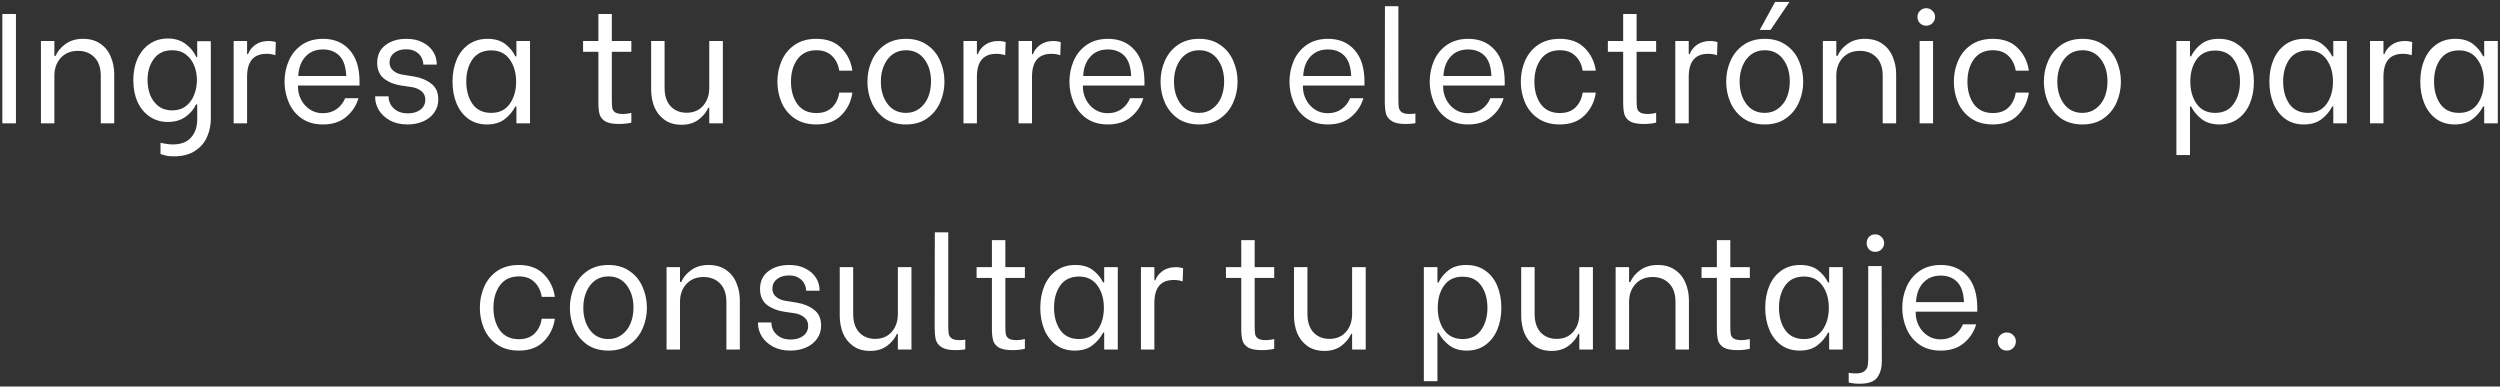 <svg width="608" height="94" viewBox="0 0 608 94" fill="none" xmlns="http://www.w3.org/2000/svg">
<rect x="0" y="0" width="608" height="94" fill="#333333" stroke="none"/>
<path d="M0.57 3.4H3.876V30H0.57V3.4ZM9.956 9.974H13.224V13.584H13.528C14.035 12.419 14.858 11.443 15.998 10.658C17.138 9.847 18.532 9.442 20.178 9.442C21.876 9.442 23.294 9.847 24.434 10.658C25.574 11.443 26.41 12.495 26.942 13.812C27.5 15.104 27.778 16.51 27.778 18.03V30H24.51V18.448C24.51 16.472 23.991 14.965 22.952 13.926C21.939 12.887 20.609 12.368 18.962 12.368C17.214 12.368 15.821 12.938 14.782 14.078C13.744 15.193 13.224 16.649 13.224 18.448V30H9.956V9.974ZM42.303 38.018C41.543 38.018 40.923 37.967 40.441 37.866C39.985 37.765 39.517 37.625 39.035 37.448V34.712C39.365 34.813 39.808 34.902 40.365 34.978C40.923 35.079 41.467 35.13 41.999 35.13C43.975 35.13 45.457 34.573 46.445 33.458C47.459 32.343 47.965 30.861 47.965 29.012V25.402H47.661C47.129 26.593 46.268 27.606 45.077 28.442C43.912 29.253 42.493 29.658 40.821 29.658C39.149 29.658 37.68 29.227 36.413 28.366C35.147 27.505 34.159 26.314 33.449 24.794C32.765 23.249 32.423 21.488 32.423 19.512C32.423 17.536 32.765 15.788 33.449 14.268C34.159 12.723 35.147 11.519 36.413 10.658C37.68 9.797 39.149 9.366 40.821 9.366C42.569 9.366 44.026 9.822 45.191 10.734C46.382 11.621 47.218 12.659 47.699 13.85H47.965V10.012H51.271V29.012C51.271 30.431 50.98 31.824 50.397 33.192C49.84 34.56 48.89 35.7 47.547 36.612C46.205 37.549 44.457 38.018 42.303 38.018ZM41.885 26.846C43.177 26.846 44.279 26.504 45.191 25.82C46.103 25.111 46.775 24.199 47.205 23.084C47.661 21.944 47.889 20.728 47.889 19.436C47.889 18.169 47.661 16.991 47.205 15.902C46.775 14.813 46.103 13.926 45.191 13.242C44.305 12.558 43.203 12.216 41.885 12.216C39.935 12.216 38.44 12.925 37.401 14.344C36.388 15.737 35.881 17.435 35.881 19.436C35.881 20.753 36.097 21.982 36.527 23.122C36.983 24.237 37.655 25.136 38.541 25.82C39.453 26.504 40.568 26.846 41.885 26.846ZM56.822 9.974H60.09V13.166H60.318C60.647 12.279 61.23 11.532 62.066 10.924C62.927 10.291 64.004 9.974 65.296 9.974C65.701 9.974 66.018 9.999 66.246 10.05C66.499 10.075 66.778 10.139 67.082 10.24L66.968 13.432C66.563 13.305 66.208 13.217 65.904 13.166C65.625 13.115 65.258 13.09 64.802 13.09C61.661 13.09 60.09 14.952 60.09 18.676V30H56.822V9.974ZM78.547 30.266C76.495 30.266 74.759 29.772 73.341 28.784C71.947 27.796 70.909 26.504 70.225 24.908C69.541 23.312 69.199 21.627 69.199 19.854C69.199 18.055 69.541 16.371 70.225 14.8C70.909 13.204 71.96 11.912 73.379 10.924C74.797 9.936 76.533 9.442 78.585 9.442C81.27 9.442 83.411 10.341 85.007 12.14C86.628 13.939 87.439 16.523 87.439 19.892V20.804H72.467V21.07C72.467 22.185 72.72 23.236 73.227 24.224C73.733 25.212 74.443 26.01 75.355 26.618C76.267 27.226 77.318 27.53 78.509 27.53C79.801 27.53 80.915 27.201 81.853 26.542C82.79 25.883 83.487 24.997 83.943 23.882H87.173C86.641 25.706 85.64 27.226 84.171 28.442C82.727 29.658 80.852 30.266 78.547 30.266ZM84.209 18.486C84.107 16.206 83.55 14.559 82.537 13.546C81.523 12.533 80.193 12.026 78.547 12.026C76.748 12.026 75.317 12.621 74.253 13.812C73.189 15.003 72.619 16.561 72.543 18.486H84.209ZM99.105 30.266C97.484 30.266 96.078 29.949 94.887 29.316C93.696 28.657 92.784 27.821 92.151 26.808C91.543 25.795 91.239 24.731 91.239 23.616V23.426H94.507V23.578C94.507 24.211 94.684 24.845 95.039 25.478C95.394 26.086 95.926 26.593 96.635 26.998C97.344 27.378 98.206 27.568 99.219 27.568C100.435 27.568 101.436 27.277 102.221 26.694C103.032 26.086 103.437 25.263 103.437 24.224C103.437 23.363 103.12 22.679 102.487 22.172C101.879 21.665 101.106 21.336 100.169 21.184L97.547 20.804C95.9 20.551 94.52 19.993 93.405 19.132C92.29 18.245 91.733 16.966 91.733 15.294C91.733 13.445 92.392 12.013 93.709 11C95.052 9.961 96.762 9.442 98.839 9.442C100.384 9.442 101.702 9.733 102.791 10.316C103.906 10.873 104.754 11.621 105.337 12.558C105.92 13.47 106.211 14.471 106.211 15.56V15.712H102.943V15.636C102.943 15.129 102.804 14.597 102.525 14.04C102.272 13.483 101.828 13.001 101.195 12.596C100.562 12.191 99.751 11.988 98.763 11.988C97.547 11.988 96.572 12.292 95.837 12.9C95.102 13.483 94.735 14.255 94.735 15.218C94.735 16.003 95.026 16.649 95.609 17.156C96.192 17.663 96.926 17.992 97.813 18.144L100.663 18.6C102.335 18.879 103.741 19.461 104.881 20.348C106.021 21.209 106.591 22.489 106.591 24.186C106.591 25.402 106.262 26.466 105.603 27.378C104.97 28.29 104.083 28.999 102.943 29.506C101.803 30.013 100.524 30.266 99.105 30.266ZM118.451 30.266C116.677 30.266 115.157 29.81 113.891 28.898C112.649 27.986 111.699 26.745 111.041 25.174C110.382 23.603 110.053 21.83 110.053 19.854C110.053 17.878 110.382 16.105 111.041 14.534C111.725 12.938 112.7 11.697 113.967 10.81C115.259 9.898 116.791 9.442 118.565 9.442C120.338 9.442 121.769 9.86 122.859 10.696C123.948 11.532 124.771 12.533 125.329 13.698H125.595V9.974H128.901V30H125.595V25.896H125.329C124.721 27.087 123.859 28.113 122.745 28.974C121.63 29.835 120.199 30.266 118.451 30.266ZM119.477 27.454C121.427 27.454 122.922 26.732 123.961 25.288C124.999 23.819 125.519 22.007 125.519 19.854C125.519 17.701 124.999 15.902 123.961 14.458C122.922 12.989 121.427 12.254 119.477 12.254C117.475 12.254 115.955 12.976 114.917 14.42C113.903 15.864 113.397 17.663 113.397 19.816C113.397 21.995 113.903 23.819 114.917 25.288C115.955 26.732 117.475 27.454 119.477 27.454ZM148.797 12.596V24.224C148.797 25.161 148.835 25.858 148.911 26.314C149.012 26.745 149.253 27.087 149.633 27.34C150.038 27.593 150.684 27.72 151.571 27.72C152.179 27.72 152.838 27.631 153.547 27.454V29.81C153.37 29.886 152.977 29.962 152.369 30.038C151.786 30.114 151.178 30.152 150.545 30.152C149.076 30.152 147.974 29.949 147.239 29.544C146.53 29.113 146.061 28.543 145.833 27.834C145.63 27.099 145.529 26.137 145.529 24.946V12.596H141.805V9.974H145.529V3.4H148.797V9.974H153.547V12.596H148.797ZM175.799 30H172.493V26.2H172.265C171.733 27.365 170.91 28.353 169.795 29.164C168.706 29.949 167.363 30.342 165.767 30.342C164.095 30.342 162.702 29.937 161.587 29.126C160.472 28.315 159.649 27.264 159.117 25.972C158.61 24.68 158.357 23.274 158.357 21.754V9.974H161.625V21.336C161.625 23.287 162.119 24.794 163.107 25.858C164.095 26.897 165.387 27.416 166.983 27.416C168.655 27.416 169.985 26.859 170.973 25.744C171.986 24.604 172.493 23.135 172.493 21.336V9.974H175.799V30ZM198.524 30.266C196.447 30.266 194.686 29.772 193.242 28.784C191.823 27.796 190.772 26.517 190.088 24.946C189.404 23.35 189.062 21.653 189.062 19.854C189.062 18.055 189.404 16.371 190.088 14.8C190.772 13.204 191.823 11.912 193.242 10.924C194.686 9.936 196.447 9.442 198.524 9.442C201.108 9.442 203.135 10.189 204.604 11.684C206.099 13.179 206.998 15.015 207.302 17.194H204.11C203.882 15.725 203.299 14.534 202.362 13.622C201.425 12.685 200.158 12.216 198.562 12.216C196.535 12.216 194.99 12.951 193.926 14.42C192.887 15.864 192.368 17.675 192.368 19.854C192.368 22.033 192.887 23.857 193.926 25.326C194.99 26.77 196.535 27.492 198.562 27.492C200.158 27.492 201.425 27.036 202.362 26.124C203.299 25.212 203.882 24.009 204.11 22.514H207.302C206.998 24.693 206.099 26.529 204.604 28.024C203.135 29.519 201.108 30.266 198.524 30.266ZM220.343 30.266C218.316 30.266 216.593 29.785 215.175 28.822C213.781 27.834 212.73 26.555 212.021 24.984C211.311 23.388 210.957 21.678 210.957 19.854C210.957 18.03 211.311 16.333 212.021 14.762C212.73 13.166 213.781 11.887 215.175 10.924C216.593 9.936 218.316 9.442 220.343 9.442C222.369 9.442 224.079 9.936 225.473 10.924C226.891 11.887 227.943 13.166 228.627 14.762C229.336 16.358 229.691 18.055 229.691 19.854C229.691 21.653 229.336 23.35 228.627 24.946C227.917 26.542 226.853 27.834 225.435 28.822C224.041 29.785 222.344 30.266 220.343 30.266ZM220.343 27.454C221.584 27.454 222.661 27.112 223.573 26.428C224.51 25.744 225.219 24.832 225.701 23.692C226.182 22.527 226.423 21.235 226.423 19.816C226.423 17.637 225.878 15.826 224.789 14.382C223.699 12.938 222.217 12.216 220.343 12.216C219.076 12.216 217.974 12.558 217.037 13.242C216.125 13.926 215.428 14.851 214.947 16.016C214.465 17.156 214.225 18.423 214.225 19.816C214.225 21.995 214.769 23.819 215.859 25.288C216.948 26.732 218.443 27.454 220.343 27.454ZM234.316 9.974H237.584V13.166H237.812C238.141 12.279 238.724 11.532 239.56 10.924C240.421 10.291 241.498 9.974 242.79 9.974C243.195 9.974 243.512 9.999 243.74 10.05C243.993 10.075 244.272 10.139 244.576 10.24L244.462 13.432C244.057 13.305 243.702 13.217 243.398 13.166C243.119 13.115 242.752 13.09 242.296 13.09C239.155 13.09 237.584 14.952 237.584 18.676V30H234.316V9.974ZM247.713 9.974H250.981V13.166H251.209C251.538 12.279 252.121 11.532 252.957 10.924C253.818 10.291 254.895 9.974 256.187 9.974C256.592 9.974 256.909 9.999 257.137 10.05C257.39 10.075 257.669 10.139 257.973 10.24L257.859 13.432C257.453 13.305 257.099 13.217 256.795 13.166C256.516 13.115 256.149 13.09 255.693 13.09C252.551 13.09 250.981 14.952 250.981 18.676V30H247.713V9.974ZM269.437 30.266C267.385 30.266 265.65 29.772 264.231 28.784C262.838 27.796 261.799 26.504 261.115 24.908C260.431 23.312 260.089 21.627 260.089 19.854C260.089 18.055 260.431 16.371 261.115 14.8C261.799 13.204 262.851 11.912 264.269 10.924C265.688 9.936 267.423 9.442 269.475 9.442C272.161 9.442 274.301 10.341 275.897 12.14C277.519 13.939 278.329 16.523 278.329 19.892V20.804H263.357V21.07C263.357 22.185 263.611 23.236 264.117 24.224C264.624 25.212 265.333 26.01 266.245 26.618C267.157 27.226 268.209 27.53 269.399 27.53C270.691 27.53 271.806 27.201 272.743 26.542C273.681 25.883 274.377 24.997 274.833 23.882H278.063C277.531 25.706 276.531 27.226 275.061 28.442C273.617 29.658 271.743 30.266 269.437 30.266ZM275.099 18.486C274.998 16.206 274.441 14.559 273.427 13.546C272.414 12.533 271.084 12.026 269.437 12.026C267.639 12.026 266.207 12.621 265.143 13.812C264.079 15.003 263.509 16.561 263.433 18.486H275.099ZM291.63 30.266C289.603 30.266 287.88 29.785 286.462 28.822C285.068 27.834 284.017 26.555 283.308 24.984C282.598 23.388 282.244 21.678 282.244 19.854C282.244 18.03 282.598 16.333 283.308 14.762C284.017 13.166 285.068 11.887 286.462 10.924C287.88 9.936 289.603 9.442 291.63 9.442C293.656 9.442 295.366 9.936 296.76 10.924C298.178 11.887 299.23 13.166 299.914 14.762C300.623 16.358 300.978 18.055 300.978 19.854C300.978 21.653 300.623 23.35 299.914 24.946C299.204 26.542 298.14 27.834 296.722 28.822C295.328 29.785 293.631 30.266 291.63 30.266ZM291.63 27.454C292.871 27.454 293.948 27.112 294.86 26.428C295.797 25.744 296.506 24.832 296.988 23.692C297.469 22.527 297.71 21.235 297.71 19.816C297.71 17.637 297.165 15.826 296.076 14.382C294.986 12.938 293.504 12.216 291.63 12.216C290.363 12.216 289.261 12.558 288.324 13.242C287.412 13.926 286.715 14.851 286.234 16.016C285.752 17.156 285.512 18.423 285.512 19.816C285.512 21.995 286.056 23.819 287.146 25.288C288.235 26.732 289.73 27.454 291.63 27.454ZM322.949 30.266C320.897 30.266 319.162 29.772 317.743 28.784C316.35 27.796 315.311 26.504 314.627 24.908C313.943 23.312 313.601 21.627 313.601 19.854C313.601 18.055 313.943 16.371 314.627 14.8C315.311 13.204 316.362 11.912 317.781 10.924C319.2 9.936 320.935 9.442 322.987 9.442C325.672 9.442 327.813 10.341 329.409 12.14C331.03 13.939 331.841 16.523 331.841 19.892V20.804H316.869V21.07C316.869 22.185 317.122 23.236 317.629 24.224C318.136 25.212 318.845 26.01 319.757 26.618C320.669 27.226 321.72 27.53 322.911 27.53C324.203 27.53 325.318 27.201 326.255 26.542C327.192 25.883 327.889 24.997 328.345 23.882H331.575C331.043 25.706 330.042 27.226 328.573 28.442C327.129 29.658 325.254 30.266 322.949 30.266ZM328.611 18.486C328.51 16.206 327.952 14.559 326.939 13.546C325.926 12.533 324.596 12.026 322.949 12.026C321.15 12.026 319.719 12.621 318.655 13.812C317.591 15.003 317.021 16.561 316.945 18.486H328.611ZM341.797 30.152C340.303 30.152 339.188 29.911 338.453 29.43C337.719 28.949 337.25 28.328 337.047 27.568C336.87 26.783 336.781 25.769 336.781 24.528L336.819 1.5H340.087V24.034C340.087 24.997 340.125 25.719 340.201 26.2C340.303 26.656 340.543 27.023 340.923 27.302C341.329 27.581 341.962 27.72 342.823 27.72C343.355 27.72 343.824 27.682 344.229 27.606V29.962C343.545 30.089 342.735 30.152 341.797 30.152ZM357.053 30.266C355.001 30.266 353.265 29.772 351.847 28.784C350.453 27.796 349.415 26.504 348.731 24.908C348.047 23.312 347.705 21.627 347.705 19.854C347.705 18.055 348.047 16.371 348.731 14.8C349.415 13.204 350.466 11.912 351.885 10.924C353.303 9.936 355.039 9.442 357.091 9.442C359.776 9.442 361.917 10.341 363.513 12.14C365.134 13.939 365.945 16.523 365.945 19.892V20.804H350.973V21.07C350.973 22.185 351.226 23.236 351.733 24.224C352.239 25.212 352.949 26.01 353.861 26.618C354.773 27.226 355.824 27.53 357.015 27.53C358.307 27.53 359.421 27.201 360.359 26.542C361.296 25.883 361.993 24.997 362.449 23.882H365.679C365.147 25.706 364.146 27.226 362.677 28.442C361.233 29.658 359.358 30.266 357.053 30.266ZM362.715 18.486C362.613 16.206 362.056 14.559 361.043 13.546C360.029 12.533 358.699 12.026 357.053 12.026C355.254 12.026 353.823 12.621 352.759 13.812C351.695 15.003 351.125 16.561 351.049 18.486H362.715ZM379.321 30.266C377.244 30.266 375.483 29.772 374.039 28.784C372.62 27.796 371.569 26.517 370.885 24.946C370.201 23.35 369.859 21.653 369.859 19.854C369.859 18.055 370.201 16.371 370.885 14.8C371.569 13.204 372.62 11.912 374.039 10.924C375.483 9.936 377.244 9.442 379.321 9.442C381.905 9.442 383.932 10.189 385.401 11.684C386.896 13.179 387.795 15.015 388.099 17.194H384.907C384.679 15.725 384.096 14.534 383.159 13.622C382.222 12.685 380.955 12.216 379.359 12.216C377.332 12.216 375.787 12.951 374.723 14.42C373.684 15.864 373.165 17.675 373.165 19.854C373.165 22.033 373.684 23.857 374.723 25.326C375.787 26.77 377.332 27.492 379.359 27.492C380.955 27.492 382.222 27.036 383.159 26.124C384.096 25.212 384.679 24.009 384.907 22.514H388.099C387.795 24.693 386.896 26.529 385.401 28.024C383.932 29.519 381.905 30.266 379.321 30.266ZM398.023 12.596V24.224C398.023 25.161 398.061 25.858 398.137 26.314C398.239 26.745 398.479 27.087 398.859 27.34C399.265 27.593 399.911 27.72 400.797 27.72C401.405 27.72 402.064 27.631 402.773 27.454V29.81C402.596 29.886 402.203 29.962 401.595 30.038C401.013 30.114 400.405 30.152 399.771 30.152C398.302 30.152 397.2 29.949 396.465 29.544C395.756 29.113 395.287 28.543 395.059 27.834C394.857 27.099 394.755 26.137 394.755 24.946V12.596H391.031V9.974H394.755V3.4H398.023V9.974H402.773V12.596H398.023ZM407.431 9.974H410.699V13.166H410.927C411.257 12.279 411.839 11.532 412.675 10.924C413.537 10.291 414.613 9.974 415.905 9.974C416.311 9.974 416.627 9.999 416.855 10.05C417.109 10.075 417.387 10.139 417.691 10.24L417.577 13.432C417.172 13.305 416.817 13.217 416.513 13.166C416.235 13.115 415.867 13.09 415.411 13.09C412.27 13.09 410.699 14.952 410.699 18.676V30H407.431V9.974ZM429.194 30.266C427.167 30.266 425.445 29.785 424.026 28.822C422.633 27.834 421.581 26.555 420.872 24.984C420.163 23.388 419.808 21.678 419.808 19.854C419.808 18.03 420.163 16.333 420.872 14.762C421.581 13.166 422.633 11.887 424.026 10.924C425.445 9.936 427.167 9.442 429.194 9.442C431.221 9.442 432.931 9.936 434.324 10.924C435.743 11.887 436.794 13.166 437.478 14.762C438.187 16.358 438.542 18.055 438.542 19.854C438.542 21.653 438.187 23.35 437.478 24.946C436.769 26.542 435.705 27.834 434.286 28.822C432.893 29.785 431.195 30.266 429.194 30.266ZM429.194 27.454C430.435 27.454 431.512 27.112 432.424 26.428C433.361 25.744 434.071 24.832 434.552 23.692C435.033 22.527 435.274 21.235 435.274 19.816C435.274 17.637 434.729 15.826 433.64 14.382C432.551 12.938 431.069 12.216 429.194 12.216C427.927 12.216 426.825 12.558 425.888 13.242C424.976 13.926 424.279 14.851 423.798 16.016C423.317 17.156 423.076 18.423 423.076 19.816C423.076 21.995 423.621 23.819 424.71 25.288C425.799 26.732 427.294 27.454 429.194 27.454ZM427.978 7.276L431.702 0.474H435.198L430.6 7.276H427.978ZM443.32 9.974H446.588V13.584H446.892C447.398 12.419 448.222 11.443 449.362 10.658C450.502 9.847 451.895 9.442 453.542 9.442C455.239 9.442 456.658 9.847 457.798 10.658C458.938 11.443 459.774 12.495 460.306 13.812C460.863 15.104 461.142 16.51 461.142 18.03V30H457.874V18.448C457.874 16.472 457.354 14.965 456.316 13.926C455.302 12.887 453.972 12.368 452.326 12.368C450.578 12.368 449.184 12.938 448.146 14.078C447.107 15.193 446.588 16.649 446.588 18.448V30H443.32V9.974ZM466.853 9.974H470.121V30H466.853V9.974ZM468.449 6.25C467.841 6.25 467.335 6.047 466.929 5.642C466.524 5.211 466.321 4.705 466.321 4.122C466.321 3.539 466.524 3.045 466.929 2.64C467.335 2.209 467.841 1.994 468.449 1.994C469.057 1.994 469.564 2.209 469.969 2.64C470.4 3.045 470.615 3.539 470.615 4.122C470.615 4.705 470.4 5.211 469.969 5.642C469.564 6.047 469.057 6.25 468.449 6.25ZM484.637 30.266C482.56 30.266 480.799 29.772 479.355 28.784C477.937 27.796 476.885 26.517 476.201 24.946C475.517 23.35 475.175 21.653 475.175 19.854C475.175 18.055 475.517 16.371 476.201 14.8C476.885 13.204 477.937 11.912 479.355 10.924C480.799 9.936 482.56 9.442 484.637 9.442C487.221 9.442 489.248 10.189 490.717 11.684C492.212 13.179 493.111 15.015 493.415 17.194H490.223C489.995 15.725 489.413 14.534 488.475 13.622C487.538 12.685 486.271 12.216 484.675 12.216C482.649 12.216 481.103 12.951 480.039 14.42C479.001 15.864 478.481 17.675 478.481 19.854C478.481 22.033 479.001 23.857 480.039 25.326C481.103 26.77 482.649 27.492 484.675 27.492C486.271 27.492 487.538 27.036 488.475 26.124C489.413 25.212 489.995 24.009 490.223 22.514H493.415C493.111 24.693 492.212 26.529 490.717 28.024C489.248 29.519 487.221 30.266 484.637 30.266ZM506.456 30.266C504.429 30.266 502.707 29.785 501.288 28.822C499.895 27.834 498.843 26.555 498.134 24.984C497.425 23.388 497.07 21.678 497.07 19.854C497.07 18.03 497.425 16.333 498.134 14.762C498.843 13.166 499.895 11.887 501.288 10.924C502.707 9.936 504.429 9.442 506.456 9.442C508.483 9.442 510.193 9.936 511.586 10.924C513.005 11.887 514.056 13.166 514.74 14.762C515.449 16.358 515.804 18.055 515.804 19.854C515.804 21.653 515.449 23.35 514.74 24.946C514.031 26.542 512.967 27.834 511.548 28.822C510.155 29.785 508.457 30.266 506.456 30.266ZM506.456 27.454C507.697 27.454 508.774 27.112 509.686 26.428C510.623 25.744 511.333 24.832 511.814 23.692C512.295 22.527 512.536 21.235 512.536 19.816C512.536 17.637 511.991 15.826 510.902 14.382C509.813 12.938 508.331 12.216 506.456 12.216C505.189 12.216 504.087 12.558 503.15 13.242C502.238 13.926 501.541 14.851 501.06 16.016C500.579 17.156 500.338 18.423 500.338 19.816C500.338 21.995 500.883 23.819 501.972 25.288C503.061 26.732 504.556 27.454 506.456 27.454ZM539.751 30.266C538.003 30.266 536.572 29.835 535.457 28.974C534.343 28.113 533.481 27.087 532.873 25.896H532.607V37.714H529.301V9.974H532.607V13.698H532.873C533.431 12.533 534.254 11.532 535.343 10.696C536.433 9.86 537.864 9.442 539.637 9.442C541.436 9.442 542.969 9.898 544.235 10.81C545.527 11.697 546.503 12.938 547.161 14.534C547.82 16.105 548.149 17.878 548.149 19.854C548.149 21.83 547.82 23.603 547.161 25.174C546.503 26.745 545.54 27.986 544.273 28.898C543.007 29.81 541.499 30.266 539.751 30.266ZM538.725 27.454C540.701 27.454 542.196 26.732 543.209 25.288C544.248 23.844 544.767 22.033 544.767 19.854C544.767 17.701 544.261 15.902 543.247 14.458C542.234 13.014 540.727 12.292 538.725 12.292C536.749 12.292 535.242 13.014 534.203 14.458C533.19 15.902 532.683 17.701 532.683 19.854C532.683 22.007 533.203 23.819 534.241 25.288C535.28 26.732 536.775 27.454 538.725 27.454ZM560.312 30.266C558.539 30.266 557.019 29.81 555.752 28.898C554.511 27.986 553.561 26.745 552.902 25.174C552.243 23.603 551.914 21.83 551.914 19.854C551.914 17.878 552.243 16.105 552.902 14.534C553.586 12.938 554.561 11.697 555.828 10.81C557.12 9.898 558.653 9.442 560.426 9.442C562.199 9.442 563.631 9.86 564.72 10.696C565.809 11.532 566.633 12.533 567.19 13.698H567.456V9.974H570.762V30H567.456V25.896H567.19C566.582 27.087 565.721 28.113 564.606 28.974C563.491 29.835 562.06 30.266 560.312 30.266ZM561.338 27.454C563.289 27.454 564.783 26.732 565.822 25.288C566.861 23.819 567.38 22.007 567.38 19.854C567.38 17.701 566.861 15.902 565.822 14.458C564.783 12.989 563.289 12.254 561.338 12.254C559.337 12.254 557.817 12.976 556.778 14.42C555.765 15.864 555.258 17.663 555.258 19.816C555.258 21.995 555.765 23.819 556.778 25.288C557.817 26.732 559.337 27.454 561.338 27.454ZM576.39 9.974H579.658V13.166H579.886C580.216 12.279 580.798 11.532 581.634 10.924C582.496 10.291 583.572 9.974 584.864 9.974C585.27 9.974 585.586 9.999 585.814 10.05C586.068 10.075 586.346 10.139 586.65 10.24L586.536 13.432C586.131 13.305 585.776 13.217 585.472 13.166C585.194 13.115 584.826 13.09 584.37 13.09C581.229 13.09 579.658 14.952 579.658 18.676V30H576.39V9.974ZM597.013 30.266C595.24 30.266 593.72 29.81 592.453 28.898C591.212 27.986 590.262 26.745 589.603 25.174C588.944 23.603 588.615 21.83 588.615 19.854C588.615 17.878 588.944 16.105 589.603 14.534C590.287 12.938 591.262 11.697 592.529 10.81C593.821 9.898 595.354 9.442 597.127 9.442C598.9 9.442 600.332 9.86 601.421 10.696C602.51 11.532 603.334 12.533 603.891 13.698H604.157V9.974H607.463V30H604.157V25.896H603.891C603.283 27.087 602.422 28.113 601.307 28.974C600.192 29.835 598.761 30.266 597.013 30.266ZM598.039 27.454C599.99 27.454 601.484 26.732 602.523 25.288C603.562 23.819 604.081 22.007 604.081 19.854C604.081 17.701 603.562 15.902 602.523 14.458C601.484 12.989 599.99 12.254 598.039 12.254C596.038 12.254 594.518 12.976 593.479 14.42C592.466 15.864 591.959 17.663 591.959 19.816C591.959 21.995 592.466 23.819 593.479 25.288C594.518 26.732 596.038 27.454 598.039 27.454ZM126.161 85.266C124.083 85.266 122.323 84.772 120.879 83.784C119.46 82.796 118.409 81.517 117.725 79.946C117.041 78.35 116.699 76.653 116.699 74.854C116.699 73.055 117.041 71.371 117.725 69.8C118.409 68.204 119.46 66.912 120.879 65.924C122.323 64.936 124.083 64.442 126.161 64.442C128.745 64.442 130.771 65.189 132.241 66.684C133.735 68.179 134.635 70.015 134.939 72.194H131.747C131.519 70.725 130.936 69.534 129.999 68.622C129.061 67.685 127.795 67.216 126.199 67.216C124.172 67.216 122.627 67.951 121.563 69.42C120.524 70.864 120.005 72.675 120.005 74.854C120.005 77.033 120.524 78.857 121.563 80.326C122.627 81.77 124.172 82.492 126.199 82.492C127.795 82.492 129.061 82.036 129.999 81.124C130.936 80.212 131.519 79.009 131.747 77.514H134.939C134.635 79.693 133.735 81.529 132.241 83.024C130.771 84.519 128.745 85.266 126.161 85.266ZM147.979 85.266C145.953 85.266 144.23 84.785 142.811 83.822C141.418 82.834 140.367 81.555 139.657 79.984C138.948 78.388 138.593 76.678 138.593 74.854C138.593 73.03 138.948 71.333 139.657 69.762C140.367 68.166 141.418 66.887 142.811 65.924C144.23 64.936 145.953 64.442 147.979 64.442C150.006 64.442 151.716 64.936 153.109 65.924C154.528 66.887 155.579 68.166 156.263 69.762C156.973 71.358 157.327 73.055 157.327 74.854C157.327 76.653 156.973 78.35 156.263 79.946C155.554 81.542 154.49 82.834 153.071 83.822C151.678 84.785 149.981 85.266 147.979 85.266ZM147.979 82.454C149.221 82.454 150.297 82.112 151.209 81.428C152.147 80.744 152.856 79.832 153.337 78.692C153.819 77.527 154.059 76.235 154.059 74.816C154.059 72.637 153.515 70.826 152.425 69.382C151.336 67.938 149.854 67.216 147.979 67.216C146.713 67.216 145.611 67.558 144.673 68.242C143.761 68.926 143.065 69.851 142.583 71.016C142.102 72.156 141.861 73.423 141.861 74.816C141.861 76.995 142.406 78.819 143.495 80.288C144.585 81.732 146.079 82.454 147.979 82.454ZM162.105 64.974H165.373V68.584H165.677C166.184 67.419 167.007 66.443 168.147 65.658C169.287 64.847 170.68 64.442 172.327 64.442C174.024 64.442 175.443 64.847 176.583 65.658C177.723 66.443 178.559 67.495 179.091 68.812C179.648 70.104 179.927 71.51 179.927 73.03V85H176.659V73.448C176.659 71.472 176.14 69.965 175.101 68.926C174.088 67.887 172.758 67.368 171.111 67.368C169.363 67.368 167.97 67.938 166.931 69.078C165.892 70.193 165.373 71.649 165.373 73.448V85H162.105V64.974ZM192.212 85.266C190.591 85.266 189.185 84.949 187.994 84.316C186.804 83.657 185.892 82.821 185.258 81.808C184.65 80.795 184.346 79.731 184.346 78.616V78.426H187.614V78.578C187.614 79.211 187.792 79.845 188.146 80.478C188.501 81.086 189.033 81.593 189.742 81.998C190.452 82.378 191.313 82.568 192.326 82.568C193.542 82.568 194.543 82.277 195.328 81.694C196.139 81.086 196.544 80.263 196.544 79.224C196.544 78.363 196.228 77.679 195.594 77.172C194.986 76.665 194.214 76.336 193.276 76.184L190.654 75.804C189.008 75.551 187.627 74.993 186.512 74.132C185.398 73.245 184.84 71.966 184.84 70.294C184.84 68.445 185.499 67.013 186.816 66C188.159 64.961 189.869 64.442 191.946 64.442C193.492 64.442 194.809 64.733 195.898 65.316C197.013 65.873 197.862 66.621 198.444 67.558C199.027 68.47 199.318 69.471 199.318 70.56V70.712H196.05V70.636C196.05 70.129 195.911 69.597 195.632 69.04C195.379 68.483 194.936 68.001 194.302 67.596C193.669 67.191 192.858 66.988 191.87 66.988C190.654 66.988 189.679 67.292 188.944 67.9C188.21 68.483 187.842 69.255 187.842 70.218C187.842 71.003 188.134 71.649 188.716 72.156C189.299 72.663 190.034 72.992 190.92 73.144L193.77 73.6C195.442 73.879 196.848 74.461 197.988 75.348C199.128 76.209 199.698 77.489 199.698 79.186C199.698 80.402 199.369 81.466 198.71 82.378C198.077 83.29 197.19 83.999 196.05 84.506C194.91 85.013 193.631 85.266 192.212 85.266ZM221.666 85H218.36V81.2H218.132C217.6 82.365 216.777 83.353 215.662 84.164C214.573 84.949 213.23 85.342 211.634 85.342C209.962 85.342 208.569 84.937 207.454 84.126C206.339 83.315 205.516 82.264 204.984 80.972C204.477 79.68 204.224 78.274 204.224 76.754V64.974H207.492V76.336C207.492 78.287 207.986 79.794 208.974 80.858C209.962 81.897 211.254 82.416 212.85 82.416C214.522 82.416 215.852 81.859 216.84 80.744C217.853 79.604 218.36 78.135 218.36 76.336V64.974H221.666V85ZM232.325 85.152C230.83 85.152 229.715 84.911 228.981 84.43C228.246 83.949 227.777 83.328 227.575 82.568C227.397 81.783 227.309 80.769 227.309 79.528L227.347 56.5H230.615V79.034C230.615 79.997 230.653 80.719 230.729 81.2C230.83 81.656 231.071 82.023 231.451 82.302C231.856 82.581 232.489 82.72 233.351 82.72C233.883 82.72 234.351 82.682 234.757 82.606V84.962C234.073 85.089 233.262 85.152 232.325 85.152ZM244.502 67.596V79.224C244.502 80.161 244.54 80.858 244.616 81.314C244.717 81.745 244.958 82.087 245.338 82.34C245.743 82.593 246.389 82.72 247.276 82.72C247.884 82.72 248.543 82.631 249.252 82.454V84.81C249.075 84.886 248.682 84.962 248.074 85.038C247.491 85.114 246.883 85.152 246.25 85.152C244.781 85.152 243.679 84.949 242.944 84.544C242.235 84.113 241.766 83.543 241.538 82.834C241.335 82.099 241.234 81.137 241.234 79.946V67.596H237.51V64.974H241.234V58.4H244.502V64.974H249.252V67.596H244.502ZM261.396 85.266C259.623 85.266 258.103 84.81 256.836 83.898C255.595 82.986 254.645 81.745 253.986 80.174C253.327 78.603 252.998 76.83 252.998 74.854C252.998 72.878 253.327 71.105 253.986 69.534C254.67 67.938 255.645 66.697 256.912 65.81C258.204 64.898 259.737 64.442 261.51 64.442C263.283 64.442 264.715 64.86 265.804 65.696C266.893 66.532 267.717 67.533 268.274 68.698H268.54V64.974H271.846V85H268.54V80.896H268.274C267.666 82.087 266.805 83.113 265.69 83.974C264.575 84.835 263.144 85.266 261.396 85.266ZM262.422 82.454C264.373 82.454 265.867 81.732 266.906 80.288C267.945 78.819 268.464 77.007 268.464 74.854C268.464 72.701 267.945 70.902 266.906 69.458C265.867 67.989 264.373 67.254 262.422 67.254C260.421 67.254 258.901 67.976 257.862 69.42C256.849 70.864 256.342 72.663 256.342 74.816C256.342 76.995 256.849 78.819 257.862 80.288C258.901 81.732 260.421 82.454 262.422 82.454ZM277.474 64.974H280.742V68.166H280.97C281.3 67.279 281.882 66.532 282.718 65.924C283.58 65.291 284.656 64.974 285.948 64.974C286.354 64.974 286.67 64.999 286.898 65.05C287.152 65.075 287.43 65.139 287.734 65.24L287.62 68.432C287.215 68.305 286.86 68.217 286.556 68.166C286.278 68.115 285.91 68.09 285.454 68.09C282.313 68.09 280.742 69.952 280.742 73.676V85H277.474V64.974ZM305.139 67.596V79.224C305.139 80.161 305.177 80.858 305.253 81.314C305.354 81.745 305.595 82.087 305.975 82.34C306.38 82.593 307.026 82.72 307.913 82.72C308.521 82.72 309.179 82.631 309.889 82.454V84.81C309.711 84.886 309.319 84.962 308.711 85.038C308.128 85.114 307.52 85.152 306.887 85.152C305.417 85.152 304.315 84.949 303.581 84.544C302.871 84.113 302.403 83.543 302.175 82.834C301.972 82.099 301.871 81.137 301.871 79.946V67.596H298.147V64.974H301.871V58.4H305.139V64.974H309.889V67.596H305.139ZM332.141 85H328.835V81.2H328.607C328.075 82.365 327.251 83.353 326.137 84.164C325.047 84.949 323.705 85.342 322.109 85.342C320.437 85.342 319.043 84.937 317.929 84.126C316.814 83.315 315.991 82.264 315.459 80.972C314.952 79.68 314.699 78.274 314.699 76.754V64.974H317.967V76.336C317.967 78.287 318.461 79.794 319.449 80.858C320.437 81.897 321.729 82.416 323.325 82.416C324.997 82.416 326.327 81.859 327.315 80.744C328.328 79.604 328.835 78.135 328.835 76.336V64.974H332.141V85ZM356.728 85.266C354.98 85.266 353.548 84.835 352.434 83.974C351.319 83.113 350.458 82.087 349.85 80.896H349.584V92.714H346.278V64.974H349.584V68.698H349.85C350.407 67.533 351.23 66.532 352.32 65.696C353.409 64.86 354.84 64.442 356.614 64.442C358.412 64.442 359.945 64.898 361.212 65.81C362.504 66.697 363.479 67.938 364.138 69.534C364.796 71.105 365.126 72.878 365.126 74.854C365.126 76.83 364.796 78.603 364.138 80.174C363.479 81.745 362.516 82.986 361.25 83.898C359.983 84.81 358.476 85.266 356.728 85.266ZM355.702 82.454C357.678 82.454 359.172 81.732 360.186 80.288C361.224 78.844 361.744 77.033 361.744 74.854C361.744 72.701 361.237 70.902 360.224 69.458C359.21 68.014 357.703 67.292 355.702 67.292C353.726 67.292 352.218 68.014 351.18 69.458C350.166 70.902 349.66 72.701 349.66 74.854C349.66 77.007 350.179 78.819 351.218 80.288C352.256 81.732 353.751 82.454 355.702 82.454ZM387.396 85H384.09V81.2H383.862C383.33 82.365 382.507 83.353 381.392 84.164C380.303 84.949 378.96 85.342 377.364 85.342C375.692 85.342 374.299 84.937 373.184 84.126C372.07 83.315 371.246 82.264 370.714 80.972C370.208 79.68 369.954 78.274 369.954 76.754V64.974H373.222V76.336C373.222 78.287 373.716 79.794 374.704 80.858C375.692 81.897 376.984 82.416 378.58 82.416C380.252 82.416 381.582 81.859 382.57 80.744C383.584 79.604 384.09 78.135 384.09 76.336V64.974H387.396V85ZM392.925 64.974H396.193V68.584H396.497C397.004 67.419 397.827 66.443 398.967 65.658C400.107 64.847 401.501 64.442 403.147 64.442C404.845 64.442 406.263 64.847 407.403 65.658C408.543 66.443 409.379 67.495 409.911 68.812C410.469 70.104 410.747 71.51 410.747 73.03V85H407.479V73.448C407.479 71.472 406.96 69.965 405.921 68.926C404.908 67.887 403.578 67.368 401.931 67.368C400.183 67.368 398.79 67.938 397.751 69.078C396.713 70.193 396.193 71.649 396.193 73.448V85H392.925V64.974ZM420.809 67.596V79.224C420.809 80.161 420.847 80.858 420.923 81.314C421.024 81.745 421.265 82.087 421.645 82.34C422.05 82.593 422.696 82.72 423.583 82.72C424.191 82.72 424.849 82.631 425.559 82.454V84.81C425.381 84.886 424.989 84.962 424.381 85.038C423.798 85.114 423.19 85.152 422.557 85.152C421.087 85.152 419.985 84.949 419.251 84.544C418.541 84.113 418.073 83.543 417.845 82.834C417.642 82.099 417.541 81.137 417.541 79.946V67.596H413.817V64.974H417.541V58.4H420.809V64.974H425.559V67.596H420.809ZM437.703 85.266C435.929 85.266 434.409 84.81 433.143 83.898C431.901 82.986 430.951 81.745 430.293 80.174C429.634 78.603 429.305 76.83 429.305 74.854C429.305 72.878 429.634 71.105 430.293 69.534C430.977 67.938 431.952 66.697 433.219 65.81C434.511 64.898 436.043 64.442 437.817 64.442C439.59 64.442 441.021 64.86 442.111 65.696C443.2 66.532 444.023 67.533 444.581 68.698H444.847V64.974H448.153V85H444.847V80.896H444.581C443.973 82.087 443.111 83.113 441.997 83.974C440.882 84.835 439.451 85.266 437.703 85.266ZM438.729 82.454C440.679 82.454 442.174 81.732 443.213 80.288C444.251 78.819 444.771 77.007 444.771 74.854C444.771 72.701 444.251 70.902 443.213 69.458C442.174 67.989 440.679 67.254 438.729 67.254C436.727 67.254 435.207 67.976 434.169 69.42C433.155 70.864 432.649 72.663 432.649 74.816C432.649 76.995 433.155 78.819 434.169 80.288C435.207 81.732 436.727 82.454 438.729 82.454ZM456.061 61.25C455.453 61.25 454.946 61.047 454.541 60.642C454.161 60.237 453.971 59.73 453.971 59.122C453.971 58.514 454.161 58.007 454.541 57.602C454.946 57.197 455.453 56.994 456.061 56.994C456.669 56.994 457.176 57.209 457.581 57.64C458.012 58.045 458.227 58.539 458.227 59.122C458.227 59.705 458.012 60.211 457.581 60.642C457.176 61.047 456.669 61.25 456.061 61.25ZM452.261 93.322C451.248 93.322 450.361 93.221 449.601 93.018V90.662C450.032 90.763 450.627 90.814 451.387 90.814C452.299 90.814 452.97 90.637 453.401 90.282C453.832 89.953 454.098 89.547 454.199 89.066C454.3 88.61 454.351 88.015 454.351 87.28V64.708H457.619L457.657 88.04C457.657 89.459 457.302 90.687 456.593 91.726C455.884 92.79 454.44 93.322 452.261 93.322ZM471.98 85.266C469.928 85.266 468.193 84.772 466.774 83.784C465.381 82.796 464.342 81.504 463.658 79.908C462.974 78.312 462.632 76.627 462.632 74.854C462.632 73.055 462.974 71.371 463.658 69.8C464.342 68.204 465.394 66.912 466.812 65.924C468.231 64.936 469.966 64.442 472.018 64.442C474.704 64.442 476.844 65.341 478.44 67.14C480.062 68.939 480.872 71.523 480.872 74.892V75.804H465.9V76.07C465.9 77.185 466.154 78.236 466.66 79.224C467.167 80.212 467.876 81.01 468.788 81.618C469.7 82.226 470.752 82.53 471.942 82.53C473.234 82.53 474.349 82.201 475.286 81.542C476.224 80.883 476.92 79.997 477.376 78.882H480.606C480.074 80.706 479.074 82.226 477.604 83.442C476.16 84.658 474.286 85.266 471.98 85.266ZM477.642 73.486C477.541 71.206 476.984 69.559 475.97 68.546C474.957 67.533 473.627 67.026 471.98 67.026C470.182 67.026 468.75 67.621 467.686 68.812C466.622 70.003 466.052 71.561 465.976 73.486H477.642ZM488.055 85.266C487.421 85.266 486.889 85.051 486.459 84.62C486.053 84.164 485.851 83.632 485.851 83.024C485.851 82.416 486.053 81.909 486.459 81.504C486.889 81.073 487.421 80.858 488.055 80.858C488.688 80.858 489.207 81.073 489.613 81.504C490.043 81.909 490.259 82.416 490.259 83.024C490.259 83.632 490.043 84.164 489.613 84.62C489.182 85.051 488.663 85.266 488.055 85.266Z" fill="white"/>
</svg>

